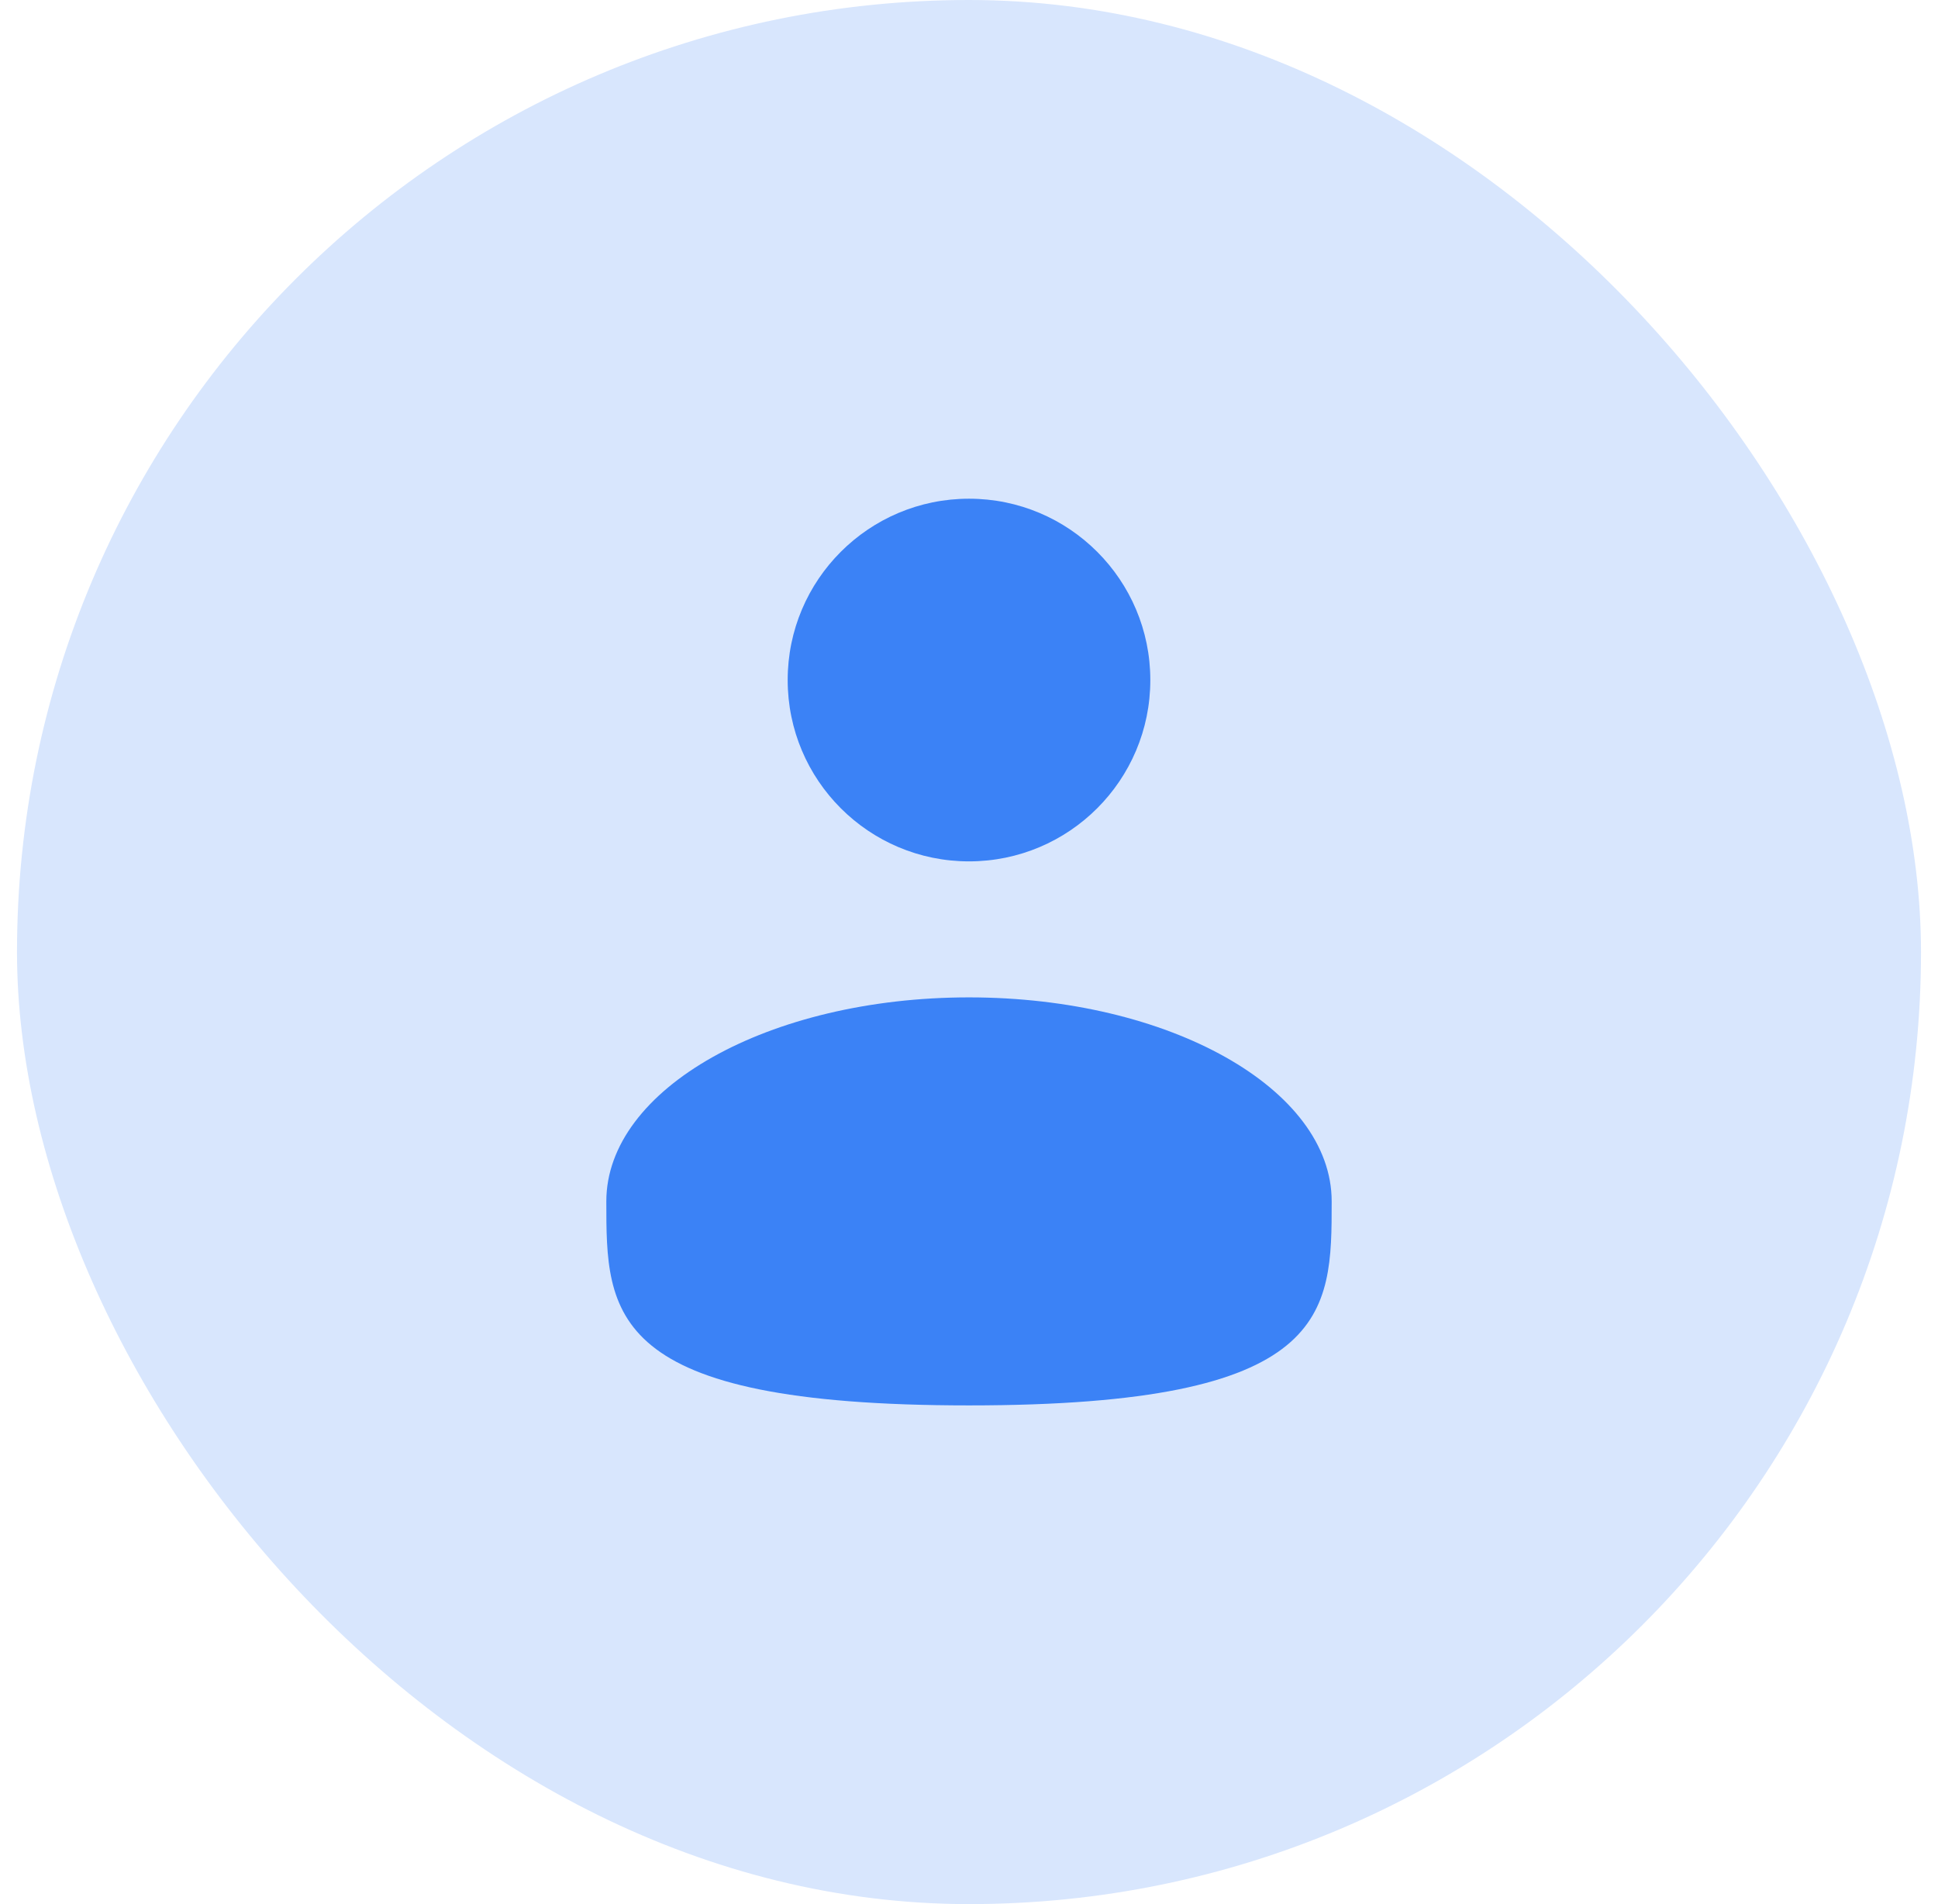 <svg width="57" height="56" viewBox="0 0 57 56" fill="none" xmlns="http://www.w3.org/2000/svg">
<rect x="0.5" width="56" height="56" rx="28" fill="#D8E6FD"/>
<ellipse cx="28.5" cy="20" rx="5.333" ry="5.333" fill="#3B82F6"/>
<path d="M39.167 35.333C39.167 38.647 39.167 41.333 28.5 41.333C17.833 41.333 17.833 38.647 17.833 35.333C17.833 32.019 22.609 29.333 28.5 29.333C34.391 29.333 39.167 32.019 39.167 35.333Z" fill="#3B82F6"/>
</svg>
